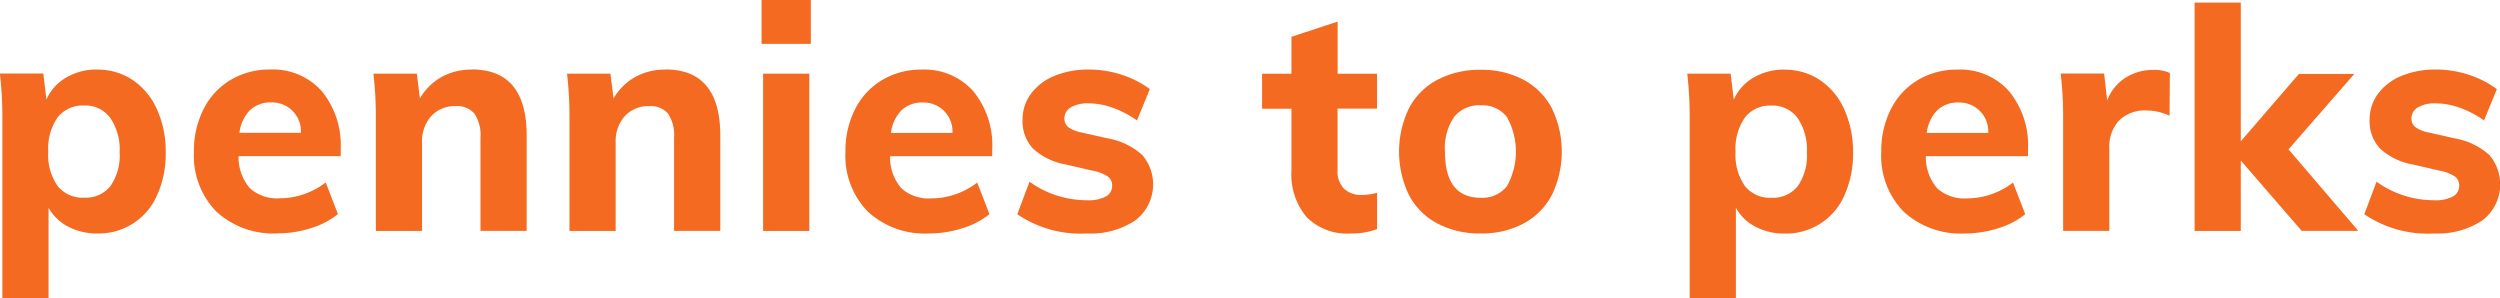 <svg xmlns="http://www.w3.org/2000/svg" width="114.25" height="13.625"><path data-name="pennies to perks" d="M4.44 3.177a2.729 2.729 0 00-1.419.369 2.158 2.158 0 00-.9 1.007l-.14-1.191H-.004a17.059 17.059 0 01.112 2.056v8.2h2.111V9.492a2.151 2.151 0 00.894.865 2.8 2.8 0 001.328.312 2.9 2.9 0 002.74-1.752 4.582 4.582 0 00.392-1.949 4.651 4.651 0 00-.4-1.971 3.145 3.145 0 00-1.111-1.341 2.863 2.863 0 00-1.622-.475zm-.6 5.857a1.453 1.453 0 01-1.209-.539 2.469 2.469 0 01-.426-1.56 2.5 2.5 0 01.426-1.567 1.444 1.444 0 011.209-.546 1.409 1.409 0 011.2.568 2.562 2.562 0 01.427 1.574 2.435 2.435 0 01-.42 1.538 1.439 1.439 0 01-1.2.532zm11.729-2.212a3.882 3.882 0 00-.867-2.659 2.985 2.985 0 00-2.362-.986 3.464 3.464 0 00-1.8.475 3.246 3.246 0 00-1.237 1.333 4.219 4.219 0 00-.44 1.95 3.648 3.648 0 001.02 2.73 3.845 3.845 0 002.81 1 5.012 5.012 0 001.5-.234 3.686 3.686 0 001.251-.646l-.559-1.446a3.473 3.473 0 01-1.007.539 3.38 3.38 0 01-1.09.184 1.857 1.857 0 01-1.37-.461 2.182 2.182 0 01-.517-1.467h4.669v-.312zm-3.173-2.141a1.317 1.317 0 011.356 1.389h-2.81a1.782 1.782 0 01.482-1.035 1.349 1.349 0 01.972-.354zm9.156-1.5a2.768 2.768 0 00-1.377.341 2.635 2.635 0 00-.986.978l-.139-1.134h-1.985a17.074 17.074 0 01.111 2.056v5.133h2.112V6.524a1.726 1.726 0 01.42-1.22 1.449 1.449 0 011.118-.453 1.029 1.029 0 01.86.347 1.788 1.788 0 01.272 1.1v4.254h2.111V6.194q0-3.021-2.516-3.021zm8.849 0a2.768 2.768 0 00-1.377.341 2.628 2.628 0 00-.986.978l-.14-1.134h-1.985a16.856 16.856 0 01.112 2.056v5.133h2.111V6.524a1.73 1.73 0 01.419-1.22 1.453 1.453 0 011.119-.453 1.029 1.029 0 01.86.347 1.788 1.788 0 01.272 1.1v4.254h2.111V6.194q0-3.021-2.516-3.021zm6.584 7.374V3.366h-2.111v7.189h2.114zm-2.181-8.551h2.251V-.009h-2.251v2.013zm10.54 4.822a3.881 3.881 0 00-.866-2.659 2.987 2.987 0 00-2.363-.986 3.458 3.458 0 00-1.8.475 3.239 3.239 0 00-1.237 1.333 4.207 4.207 0 00-.441 1.95 3.644 3.644 0 001.021 2.73 3.845 3.845 0 002.81 1 5.012 5.012 0 001.5-.234 3.7 3.7 0 001.251-.646l-.56-1.446a3.468 3.468 0 01-1.006.539 3.38 3.38 0 01-1.09.184 1.856 1.856 0 01-1.37-.461 2.182 2.182 0 01-.518-1.467h4.669v-.312zm-3.173-2.141a1.317 1.317 0 011.356 1.389h-2.81a1.788 1.788 0 01.483-1.035 1.344 1.344 0 01.971-.354zm7.493 5.984a3.687 3.687 0 002.223-.6 2.067 2.067 0 00.321-2.978 3.159 3.159 0 00-1.579-.766l-1.189-.269a1.5 1.5 0 01-.622-.248.489.489 0 01-.175-.39.575.575 0 01.294-.511 1.529 1.529 0 01.811-.184 3.289 3.289 0 011.1.2 4.561 4.561 0 011.112.581l.587-1.432a4.461 4.461 0 00-1.3-.66 4.812 4.812 0 00-1.482-.234 4.03 4.03 0 00-1.58.291 2.494 2.494 0 00-1.069.816 1.957 1.957 0 00-.385 1.191 1.807 1.807 0 00.483 1.318 2.947 2.947 0 001.5.724l1.161.269a2.055 2.055 0 01.741.269.505.505 0 01.209.426.542.542 0 01-.293.5 1.688 1.688 0 01-.839.17 4.562 4.562 0 01-1.4-.219 4.3 4.3 0 01-1.244-.631L46.49 9.79a5.132 5.132 0 003.173.88zm13.266-5.7v-1.6h-1.8V.987l-2.111.694v1.688h-1.342v1.6h1.342v2.836a3.005 3.005 0 00.692 2.113 2.591 2.591 0 002.006.752 3.323 3.323 0 001.216-.2V8.811a2.887 2.887 0 01-.7.1 1.148 1.148 0 01-.8-.276 1.118 1.118 0 01-.307-.872V4.964h1.8zm4.739 5.7a4.055 4.055 0 001.957-.454 3.129 3.129 0 001.293-1.3 4.557 4.557 0 000-3.97 3.129 3.129 0 00-1.293-1.3 4.055 4.055 0 00-1.957-.454 4.129 4.129 0 00-1.978.454 3.116 3.116 0 00-1.3 1.3 4.566 4.566 0 000 3.97 3.116 3.116 0 001.3 1.3 4.129 4.129 0 001.978.454zm0-1.631q-1.635 0-1.635-2.113a2.517 2.517 0 01.419-1.581 1.456 1.456 0 011.216-.532 1.42 1.42 0 011.195.532 3.246 3.246 0 010 3.169 1.429 1.429 0 01-1.195.525zM81.55 3.181a2.723 2.723 0 00-1.418.369 2.155 2.155 0 00-.9 1.007l-.14-1.191h-1.985a17.059 17.059 0 01.112 2.056v8.2h2.111V9.496a2.157 2.157 0 00.894.865 2.8 2.8 0 001.328.312 2.9 2.9 0 002.74-1.752 4.582 4.582 0 00.392-1.949 4.651 4.651 0 00-.4-1.971 3.145 3.145 0 00-1.111-1.341 2.863 2.863 0 00-1.622-.475zm-.6 5.857a1.453 1.453 0 01-1.209-.539 2.469 2.469 0 01-.426-1.56 2.5 2.5 0 01.426-1.567 1.444 1.444 0 011.209-.546 1.412 1.412 0 011.2.568 2.569 2.569 0 01.426 1.574 2.442 2.442 0 01-.419 1.538 1.442 1.442 0 01-1.2.532zm11.729-2.212a3.882 3.882 0 00-.867-2.659 2.985 2.985 0 00-2.362-.986 3.464 3.464 0 00-1.8.475 3.246 3.246 0 00-1.237 1.333 4.219 4.219 0 00-.44 1.95 3.648 3.648 0 001.02 2.73 3.846 3.846 0 002.81 1 5.007 5.007 0 001.5-.234 3.677 3.677 0 001.251-.646l-.559-1.446a3.468 3.468 0 01-1.006.539 3.386 3.386 0 01-1.091.184 1.857 1.857 0 01-1.37-.461 2.187 2.187 0 01-.517-1.467h4.669v-.312zm-3.173-2.141a1.317 1.317 0 011.356 1.389h-2.81a1.782 1.782 0 01.482-1.035 1.349 1.349 0 01.972-.354zm8.9-1.489a2.327 2.327 0 00-1.279.361 2.1 2.1 0 00-.829 1.037l-.14-1.233h-1.985a17.059 17.059 0 01.112 2.056v5.133h2.11V6.794a1.78 1.78 0 01.441-1.283 1.687 1.687 0 011.279-.461 2.439 2.439 0 011.034.241l.014-1.957a1.8 1.8 0 00-.755-.141zm6.179 3.63l3.006-3.446h-2.531l-2.656 3.077V.119h-2.111v10.436h2.111V7.336l2.784 3.215h2.586zm6.641 3.843a3.682 3.682 0 002.222-.6 2.068 2.068 0 00.322-2.978 3.163 3.163 0 00-1.58-.766l-1.188-.269a1.491 1.491 0 01-.622-.248.486.486 0 01-.175-.39.575.575 0 01.294-.511 1.525 1.525 0 01.81-.184 3.3 3.3 0 011.1.2 4.556 4.556 0 011.111.581l.587-1.432a4.436 4.436 0 00-1.3-.66 4.8 4.8 0 00-1.482-.234 4.025 4.025 0 00-1.579.291 2.5 2.5 0 00-1.07.816 1.962 1.962 0 00-.384 1.191 1.811 1.811 0 00.482 1.318 2.955 2.955 0 001.5.724l1.16.269a2.055 2.055 0 01.741.269.5.5 0 01.21.426.541.541 0 01-.294.5 1.681 1.681 0 01-.838.17 4.558 4.558 0 01-1.4-.219 4.321 4.321 0 01-1.245-.631l-.559 1.488a5.137 5.137 0 003.174.88z" fill="#f36a20" fill-rule="evenodd"/></svg>